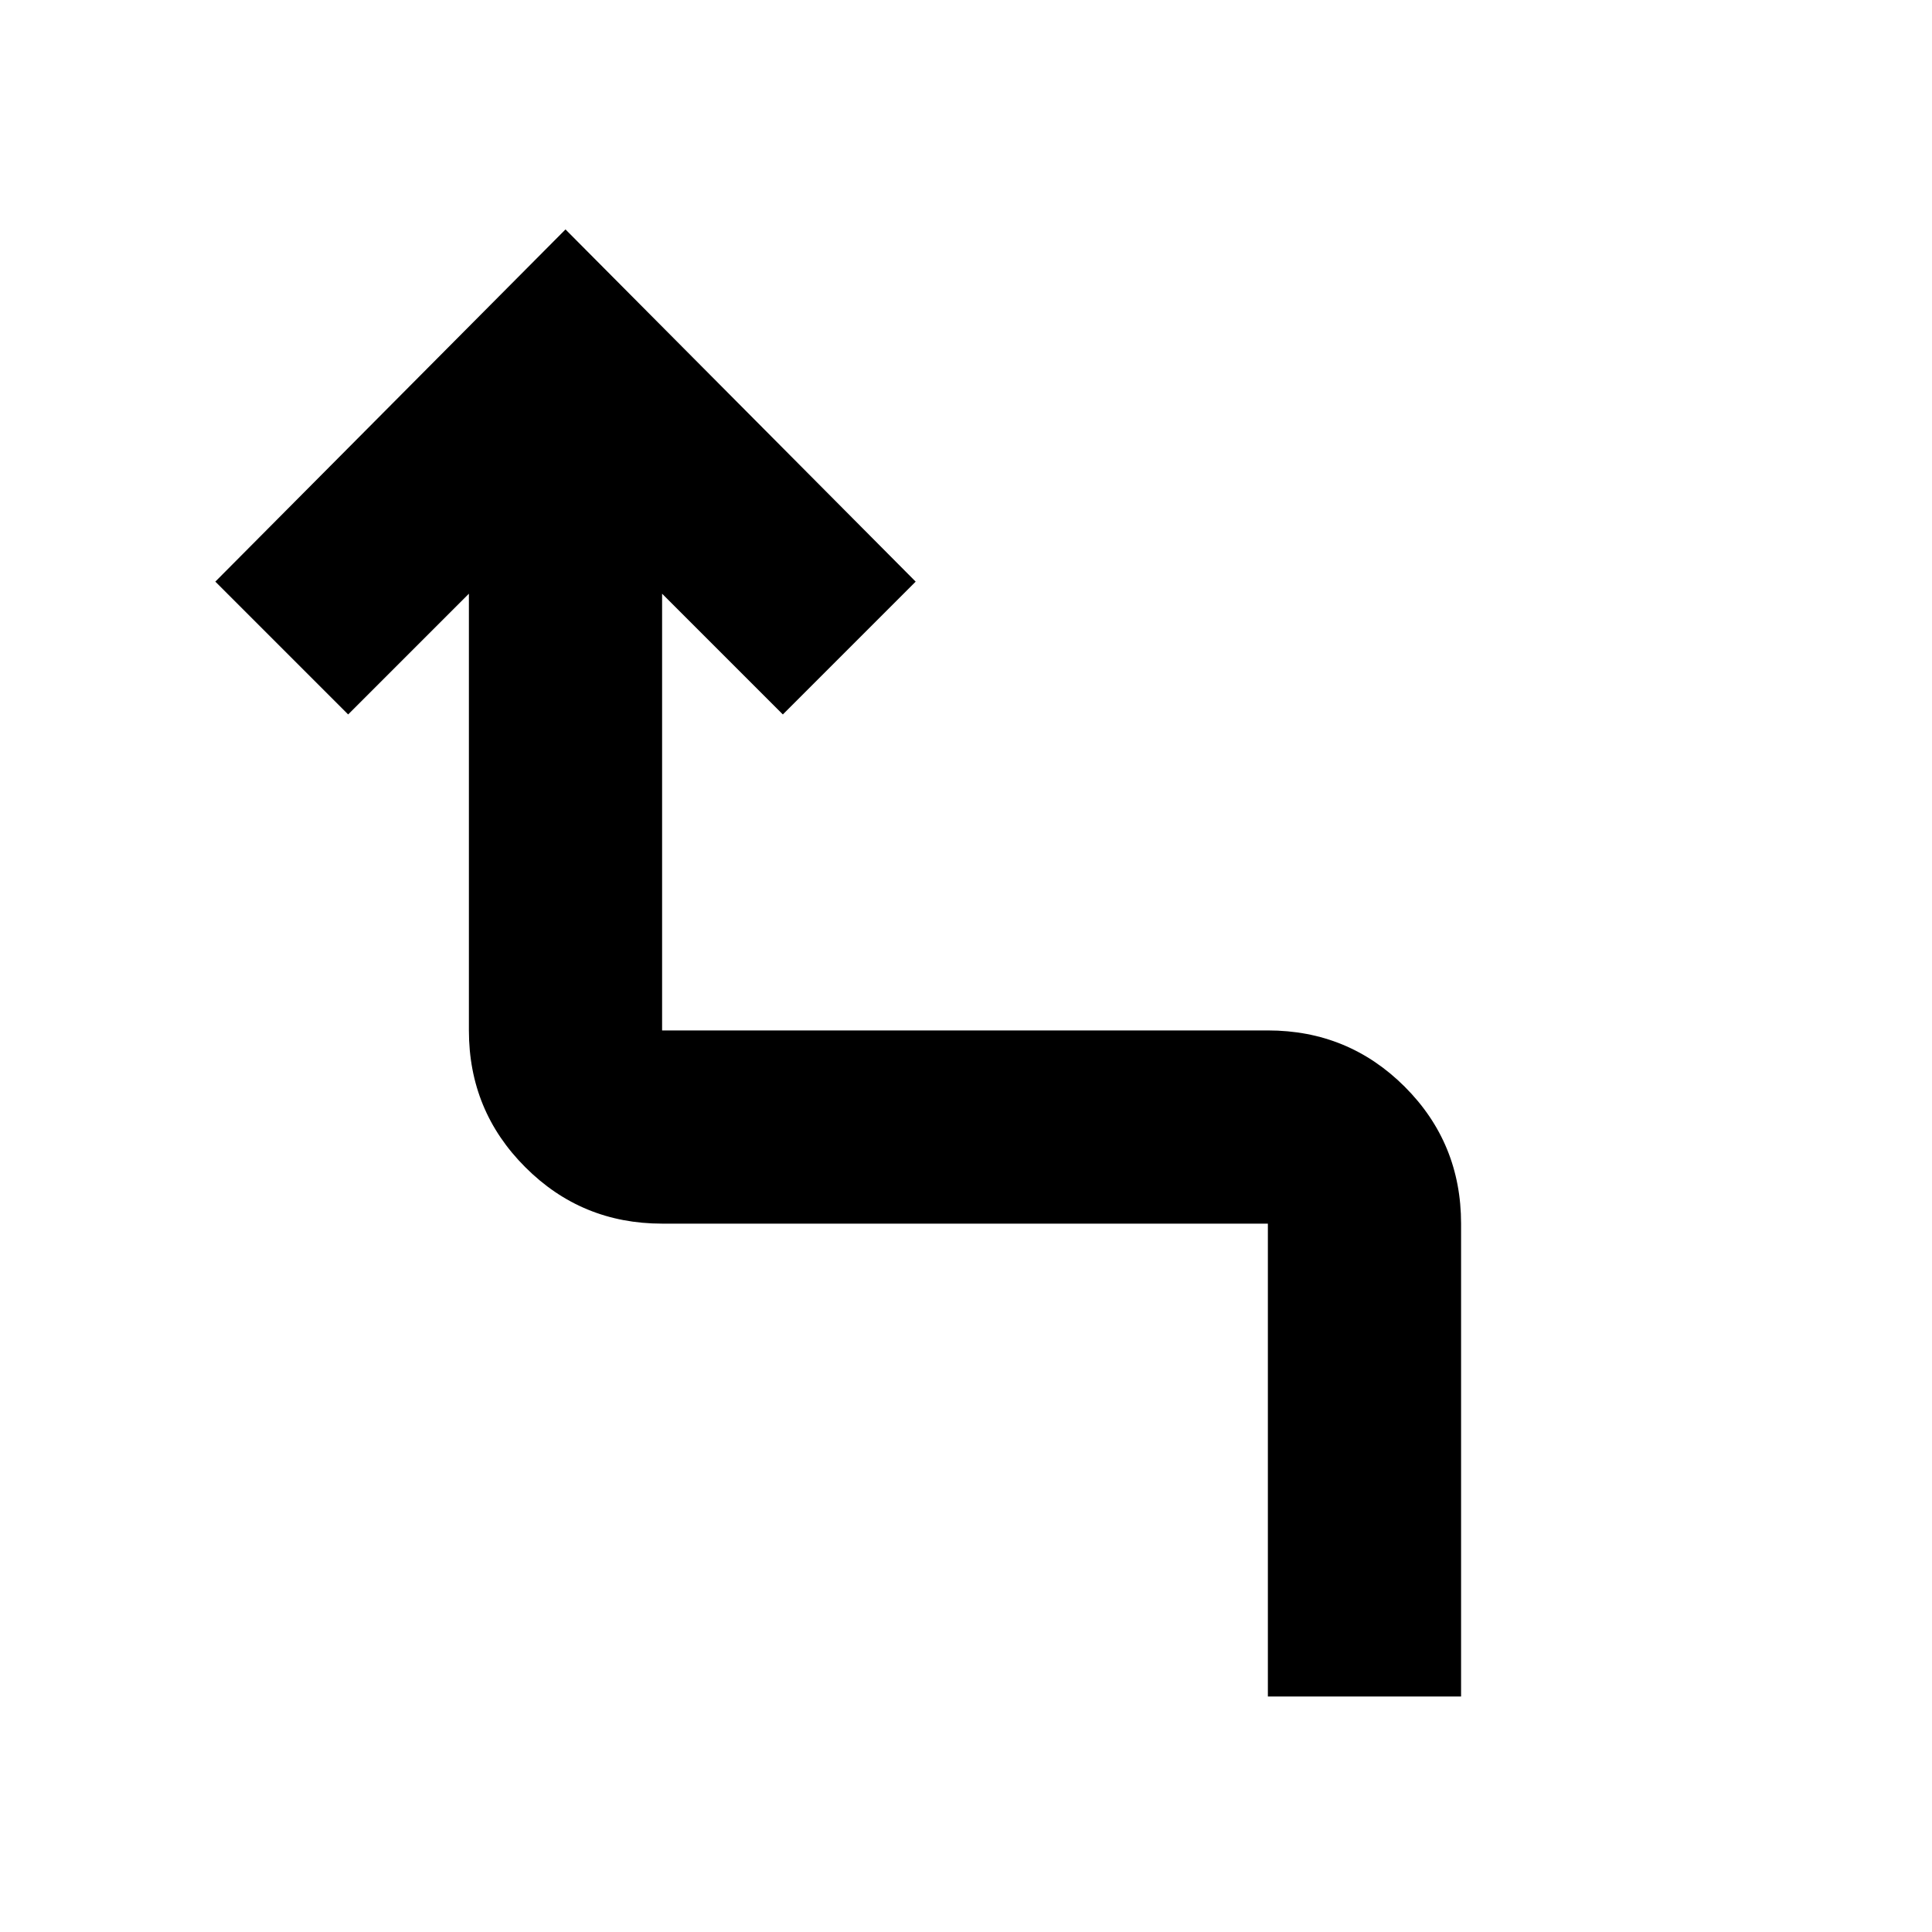 <svg xmlns="http://www.w3.org/2000/svg" height="20" width="20"><path d="M13.125 17.562v-4.895H6.854q-.833 0-1.416-.584-.584-.583-.584-1.416V6.146l-1.25 1.25-1.375-1.375 3.625-3.646 3.625 3.646-1.375 1.375-1.25-1.25v4.521h6.271q.833 0 1.417.583.583.583.583 1.417v4.895Z"/></svg>
